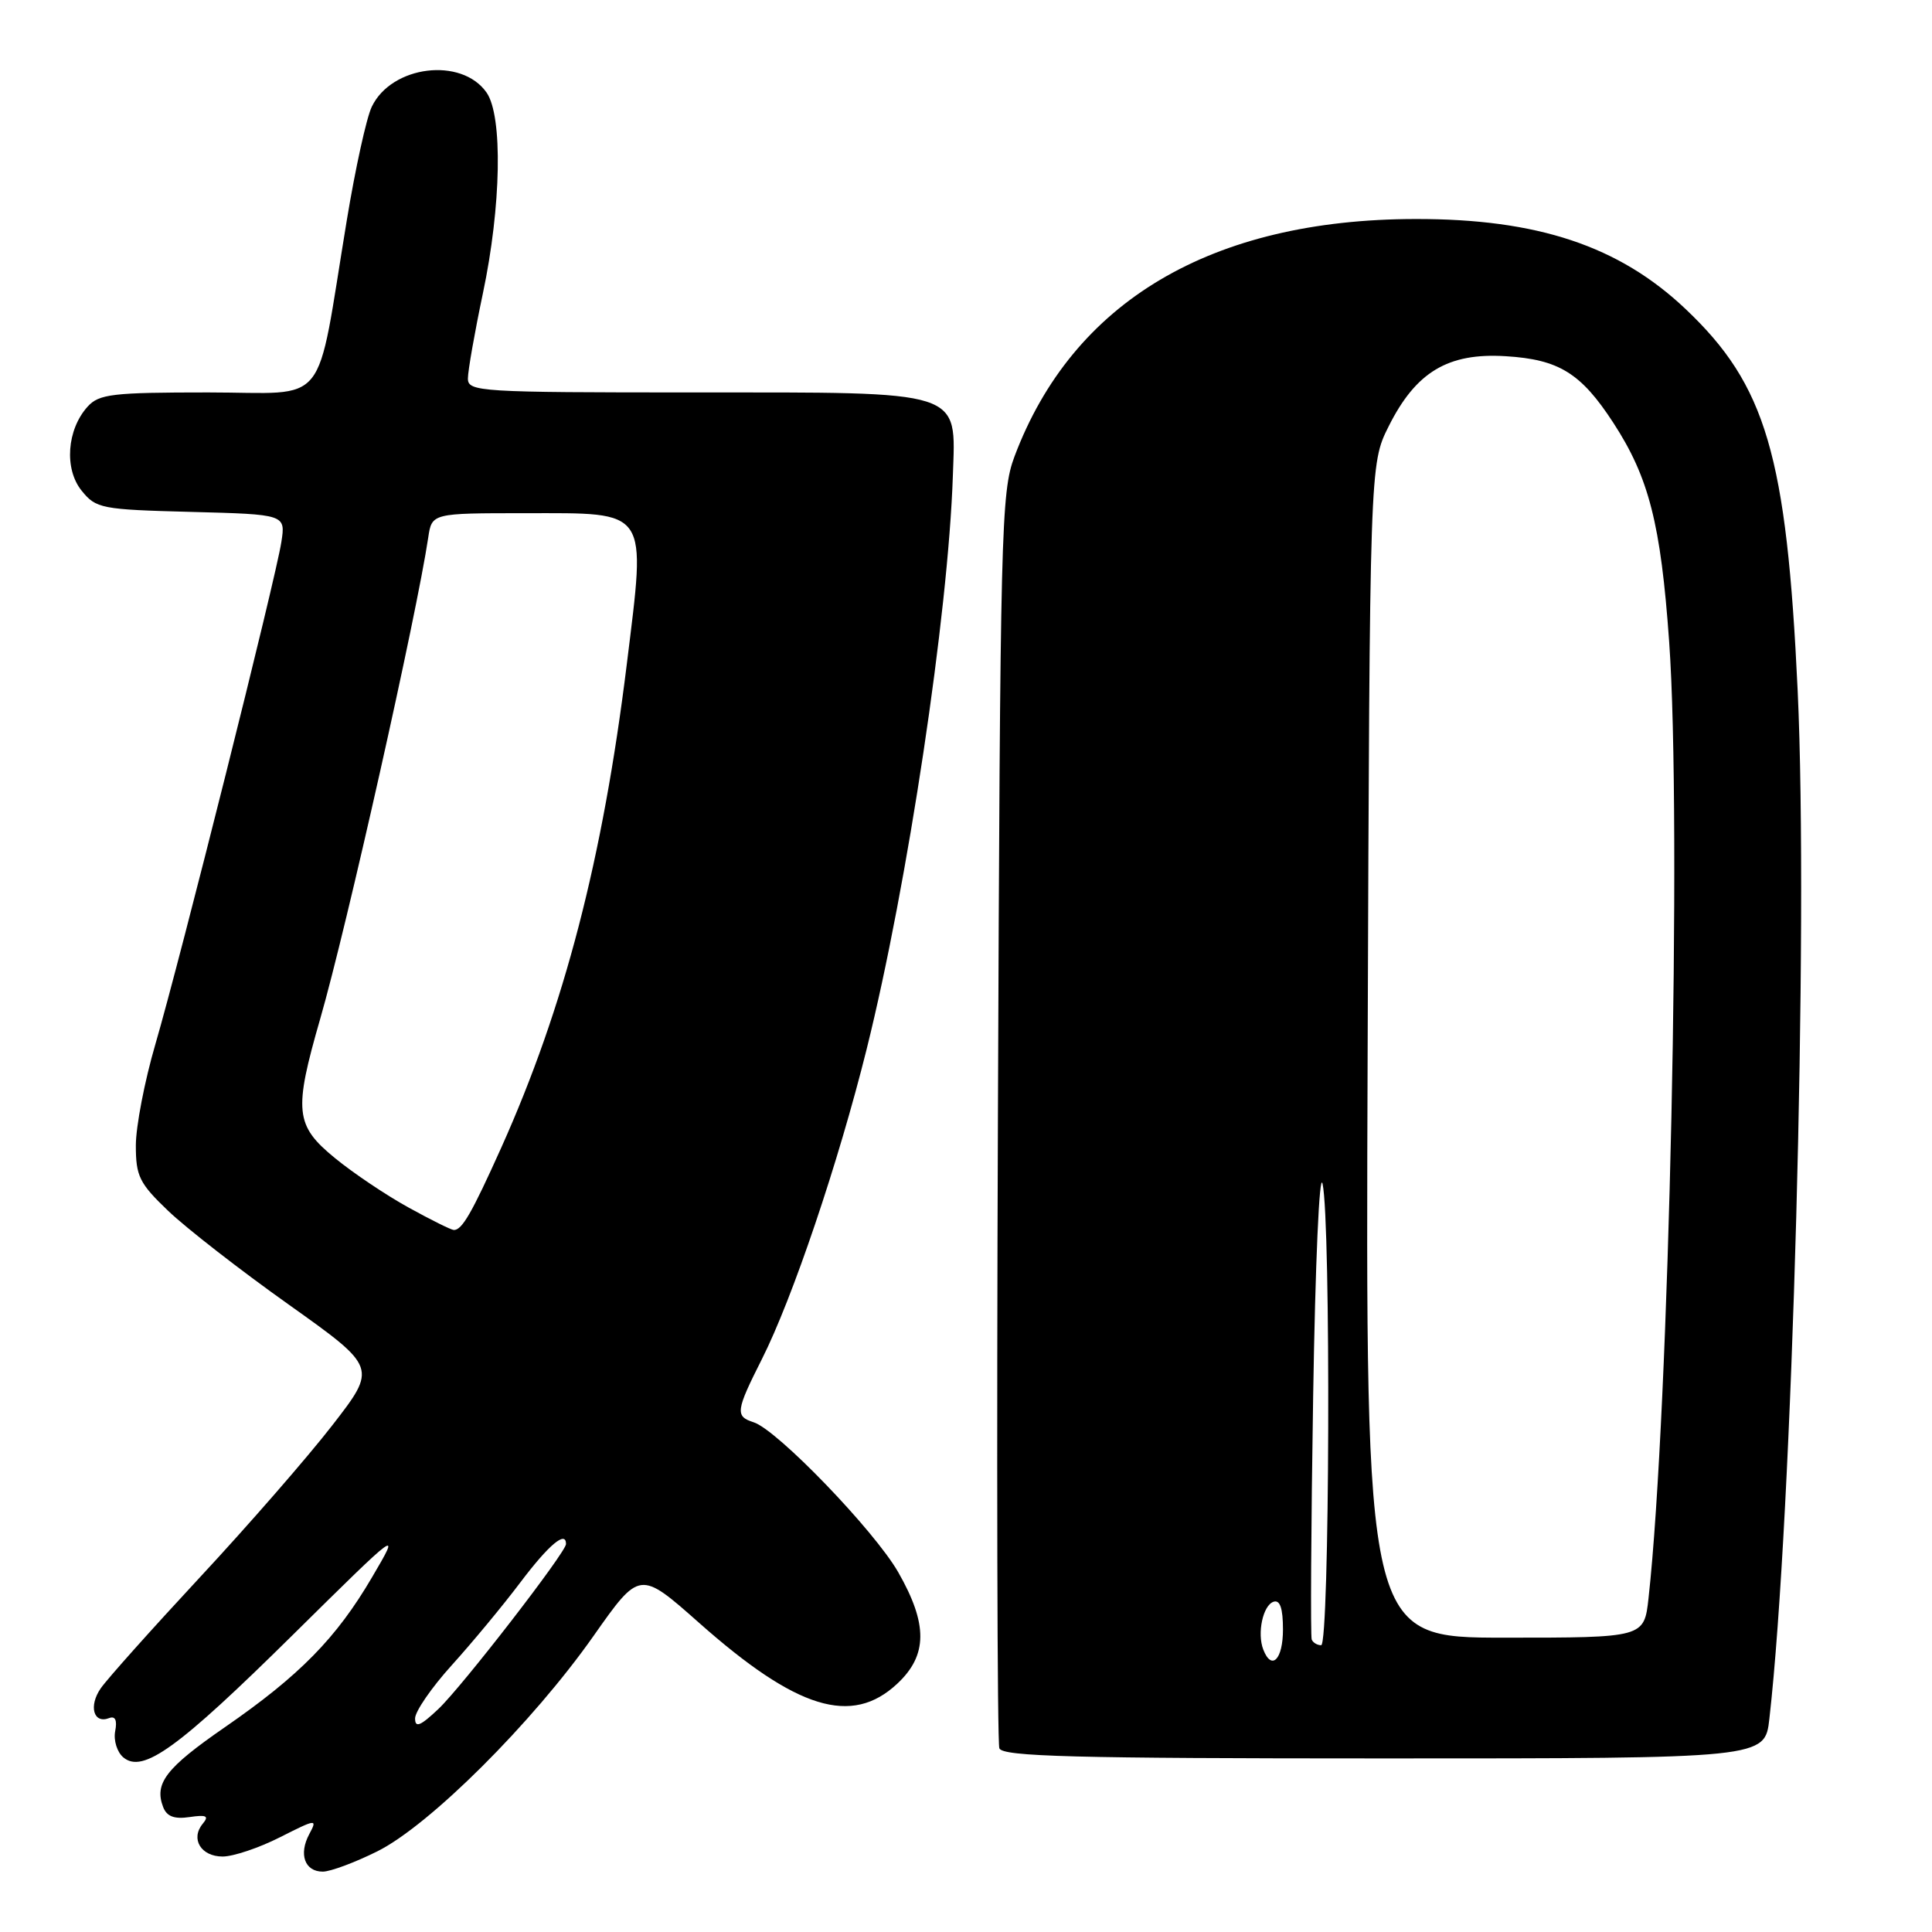 <?xml version="1.0" encoding="UTF-8" standalone="no"?>
<!DOCTYPE svg PUBLIC "-//W3C//DTD SVG 1.1//EN" "http://www.w3.org/Graphics/SVG/1.1/DTD/svg11.dtd" >
<svg xmlns="http://www.w3.org/2000/svg" xmlns:xlink="http://www.w3.org/1999/xlink" version="1.1" viewBox="0 0 256 256">
 <g >
 <path fill="currentColor"
d=" M 50.00 245.31 C 56.91 241.87 70.56 228.27 78.64 216.78 C 84.77 208.07 84.77 208.07 92.64 215.04 C 105.57 226.50 112.86 228.74 118.89 223.10 C 122.93 219.33 122.96 215.21 119.01 208.31 C 115.84 202.79 102.97 189.44 99.86 188.46 C 97.39 187.67 97.49 186.96 100.96 180.08 C 105.01 172.06 111.10 154.03 114.84 139.00 C 120.27 117.17 125.65 81.36 126.26 63.02 C 126.64 51.56 128.00 52.00 91.89 52.00 C 63.48 52.00 62.00 51.91 62.00 50.15 C 62.00 49.14 62.89 44.07 63.98 38.90 C 66.42 27.37 66.64 15.36 64.47 12.26 C 61.15 7.52 51.88 8.67 49.26 14.15 C 48.56 15.60 47.08 22.35 45.96 29.14 C 41.75 54.61 43.85 52.00 27.58 52.00 C 14.89 52.00 13.12 52.21 11.61 53.88 C 8.86 56.92 8.48 62.14 10.82 65.02 C 12.72 67.38 13.41 67.52 25.33 67.83 C 37.85 68.16 37.85 68.16 37.28 71.83 C 36.55 76.63 23.92 126.95 20.59 138.36 C 19.16 143.24 18.00 149.28 18.00 151.78 C 18.00 155.85 18.46 156.79 22.29 160.45 C 24.65 162.71 31.84 168.31 38.28 172.88 C 49.97 181.20 49.97 181.20 44.04 188.85 C 40.78 193.06 32.89 202.12 26.49 209.00 C 20.10 215.88 14.19 222.49 13.35 223.71 C 11.72 226.06 12.39 228.45 14.45 227.66 C 15.27 227.34 15.55 227.93 15.26 229.40 C 15.03 230.62 15.52 232.18 16.35 232.87 C 18.94 235.02 23.57 231.67 38.80 216.63 C 53.11 202.50 53.11 202.50 49.30 208.99 C 44.58 217.05 39.69 222.03 29.79 228.87 C 21.99 234.26 20.41 236.30 21.62 239.45 C 22.10 240.69 23.09 241.07 25.12 240.77 C 27.37 240.44 27.73 240.62 26.86 241.66 C 25.21 243.66 26.63 246.00 29.50 246.00 C 30.91 246.00 34.33 244.85 37.09 243.45 C 41.94 241.00 42.08 240.98 40.98 243.03 C 39.55 245.70 40.38 248.00 42.77 248.00 C 43.78 248.00 47.03 246.79 50.00 245.31 Z  M 234.45 227.75 C 237.50 201.07 239.65 122.56 238.20 91.50 C 236.74 60.31 234.01 51.03 223.33 40.93 C 214.51 32.58 203.71 28.99 187.54 29.02 C 160.50 29.06 142.14 39.95 134.42 60.50 C 132.65 65.22 132.53 70.17 132.23 147.91 C 132.05 193.24 132.14 230.93 132.42 231.66 C 132.84 232.75 142.24 233.00 183.40 233.00 C 233.86 233.00 233.86 233.00 234.45 227.75 Z  M 55.00 227.70 C 55.00 226.78 57.18 223.61 59.85 220.66 C 62.52 217.71 66.63 212.76 68.97 209.65 C 72.74 204.66 75.00 202.77 75.00 204.59 C 75.00 205.68 61.25 223.45 58.10 226.44 C 55.70 228.71 55.00 228.99 55.00 227.70 Z  M 54.13 160.00 C 51.17 158.37 46.79 155.43 44.38 153.45 C 39.09 149.12 38.90 147.24 42.44 134.96 C 45.94 122.83 55.21 81.50 56.74 71.25 C 57.22 68.00 57.22 68.00 69.59 68.00 C 86.14 68.00 85.61 67.21 83.05 88.04 C 79.87 113.82 74.77 133.46 66.42 152.07 C 62.52 160.74 61.22 163.01 60.13 162.98 C 59.78 162.97 57.08 161.63 54.13 160.00 Z  M 167.39 218.57 C 166.55 216.40 167.35 212.71 168.75 212.24 C 169.61 211.96 170.00 213.10 170.00 215.92 C 170.00 219.90 168.49 221.43 167.39 218.57 Z  M 173.81 217.25 C 173.64 216.84 173.72 202.32 174.00 185.00 C 174.28 167.37 174.83 154.99 175.25 156.88 C 176.36 161.88 176.19 218.00 175.06 218.00 C 174.54 218.00 173.98 217.66 173.81 217.25 Z  M 181.22 139.25 C 181.50 61.50 181.50 61.50 184.00 56.50 C 187.61 49.28 191.87 46.72 199.52 47.20 C 206.56 47.63 209.48 49.43 213.76 56.00 C 218.49 63.26 220.06 69.39 221.17 85.00 C 222.87 108.70 221.18 187.05 218.44 211.75 C 217.86 217.00 217.86 217.00 199.39 217.00 C 180.93 217.00 180.93 217.00 181.22 139.25 Z "/>
</g>
</svg>